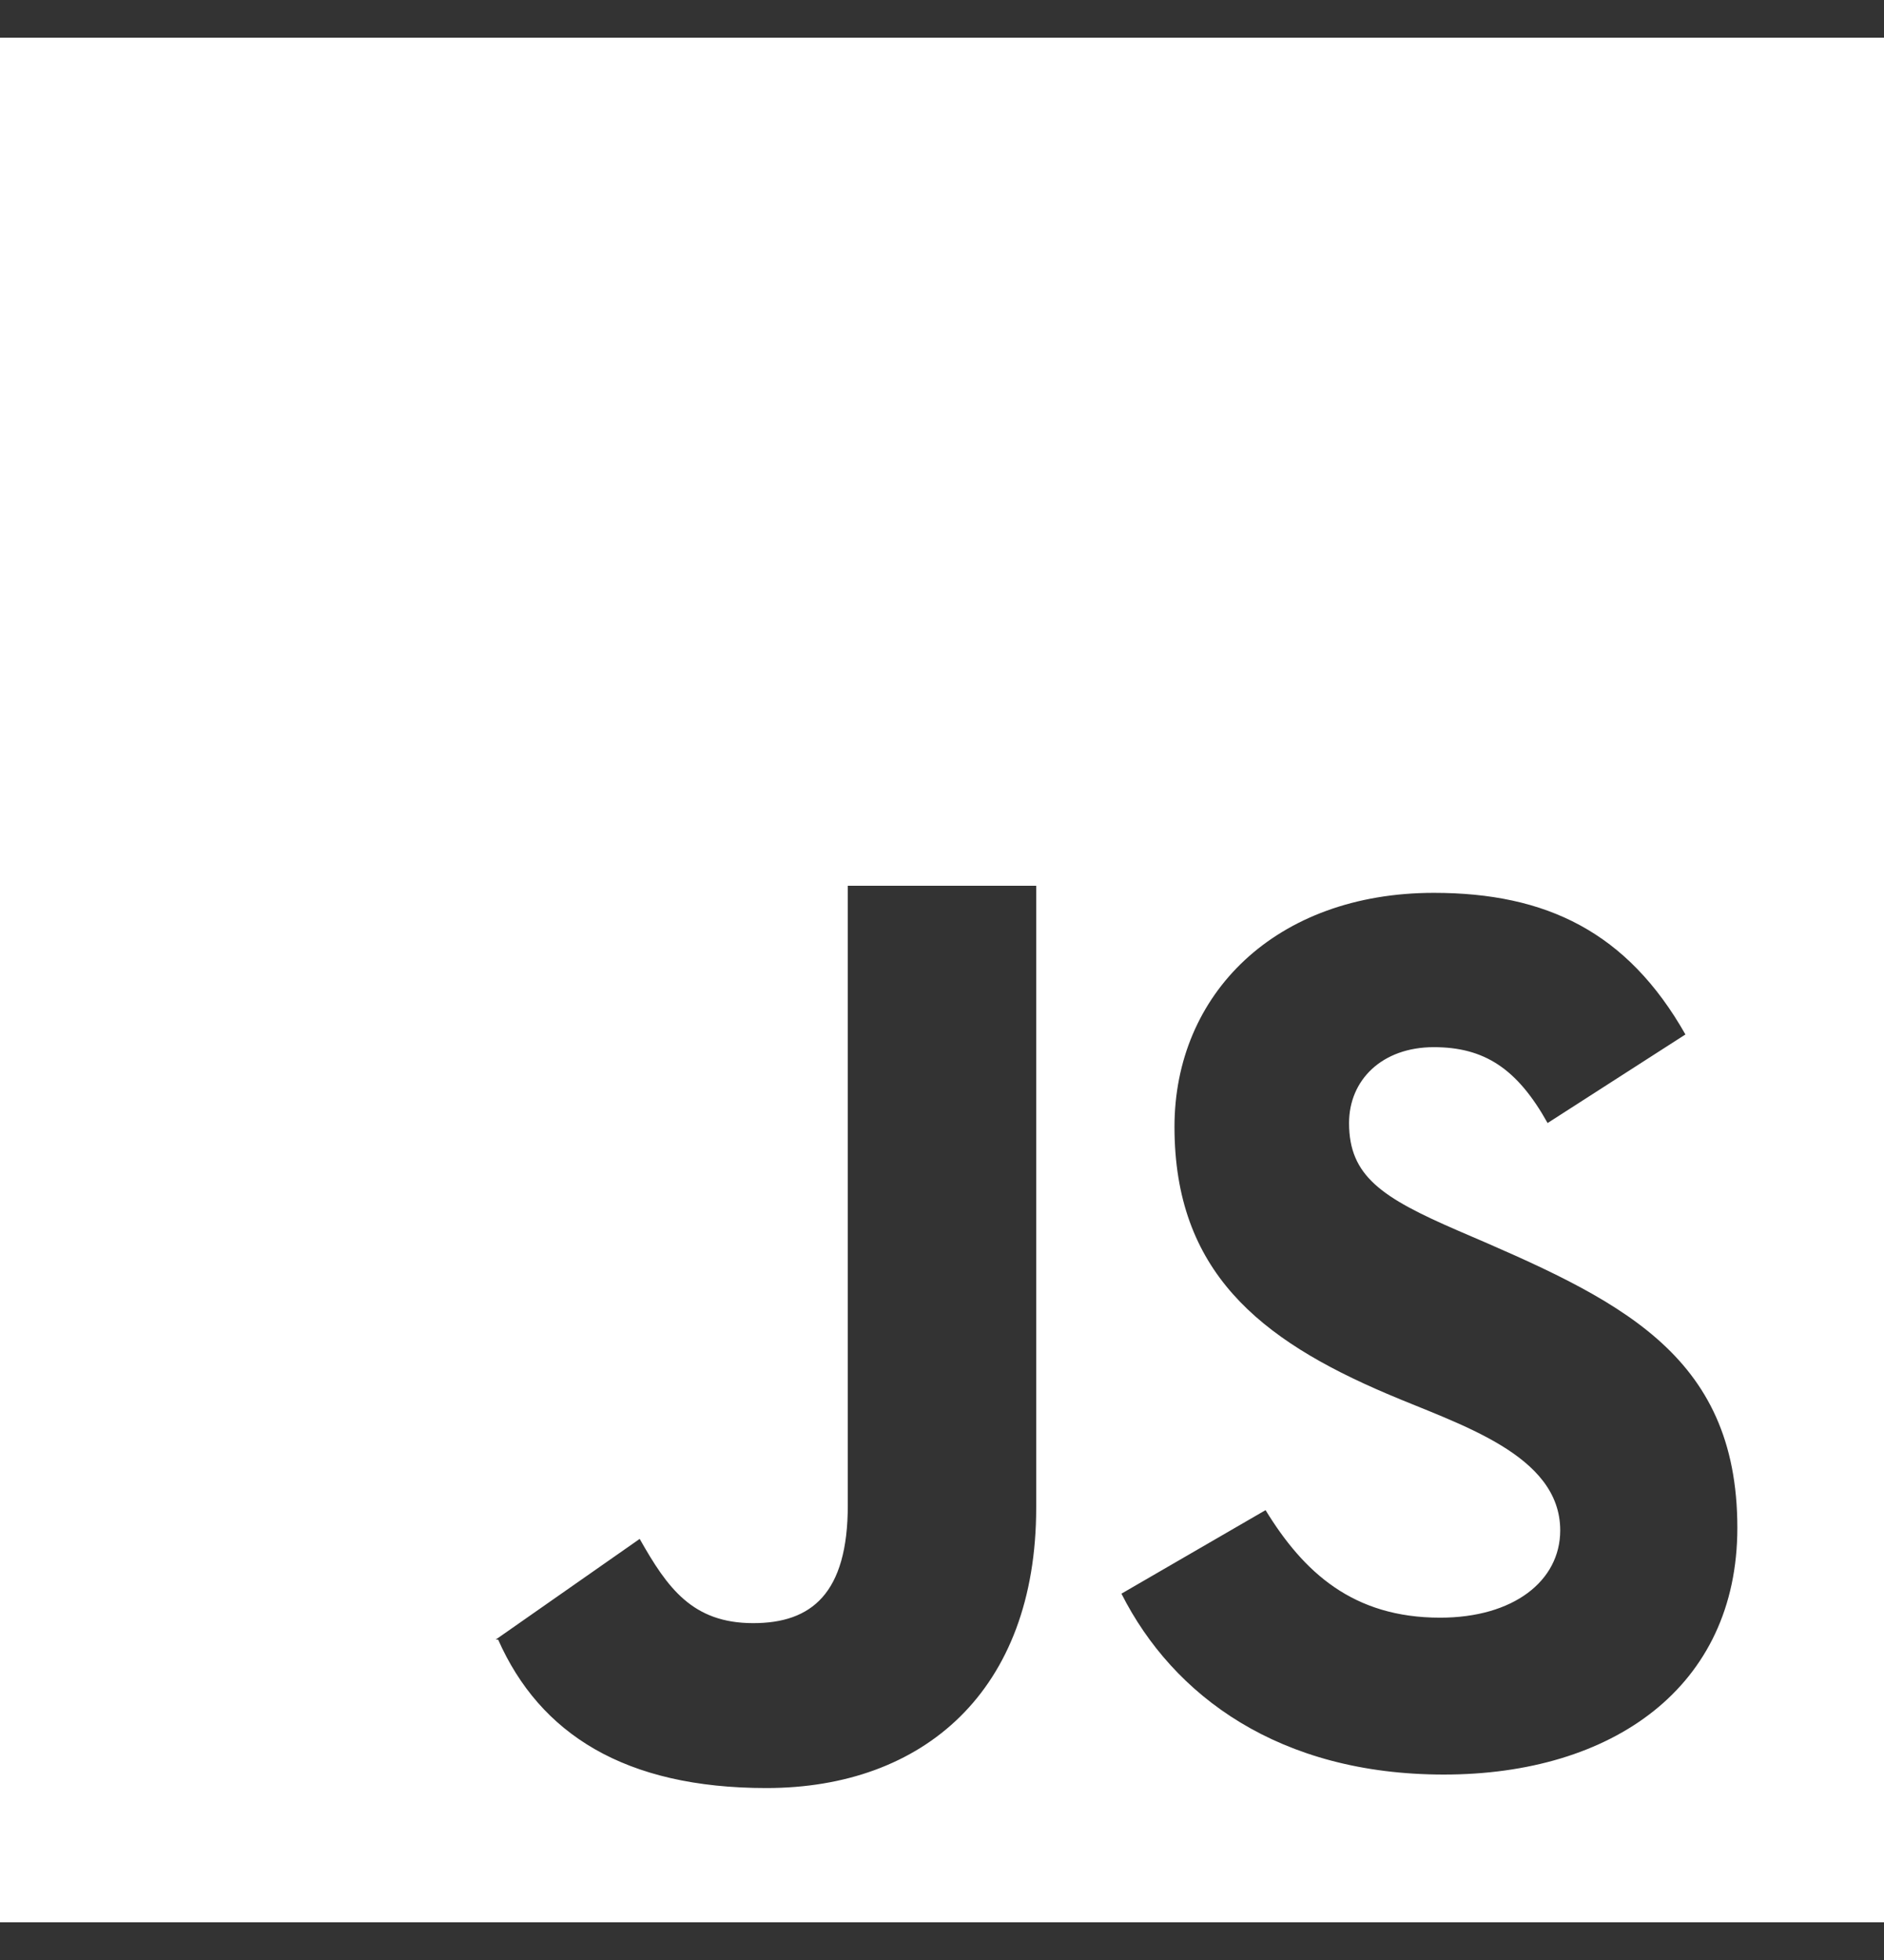 <svg width="50" height="52" viewBox="0 0 50 52" fill="none" xmlns="http://www.w3.org/2000/svg">
<rect x="0" y="0" width="50" height="52" fill="#333333" stroke="none"/>
<g clip-path="url(#clip0_2103_17807)">
<path fill-rule="evenodd" clip-rule="evenodd" d="M38.32 47.08C33.958 47.08 31.137 45.001 29.762 42.281L33.587 40.065C34.595 41.71 35.903 42.918 38.22 42.918C40.165 42.918 41.407 41.945 41.407 40.602C41.407 38.582 38.712 37.793 36.81 36.978C33.42 35.535 31.17 33.723 31.17 29.895C31.17 26.373 33.855 23.688 38.053 23.688C41.038 23.688 43.188 24.728 44.73 27.445L41.072 29.795C40.267 28.353 39.395 27.782 38.053 27.782C36.675 27.782 35.803 28.655 35.803 29.795C35.803 31.205 36.675 31.775 38.69 32.648C42.913 34.458 46.108 35.88 46.108 40.535C46.108 44.765 42.785 47.08 38.32 47.08ZM27.5 39.998C27.5 44.865 24.503 47.438 20.34 47.438C16.58 47.438 14.328 46 13.22 43.5H13.182H13.165H13.155L16.977 40.828C17.715 42.135 18.38 43.063 19.99 43.063C21.535 43.063 22.5 42.281 22.5 39.933V23.5H27.5V39.998ZM0 51H50V1H0V51Z" fill="white" style="fill:white;fill-opacity:1;"/>
</g>
<defs>
<clipPath id="clip0_2103_17807">
<rect width="50" height="50" fill="white" style="fill:white;fill-opacity:1;" transform="translate(0 1)"/>
</clipPath>
</defs>
</svg>
